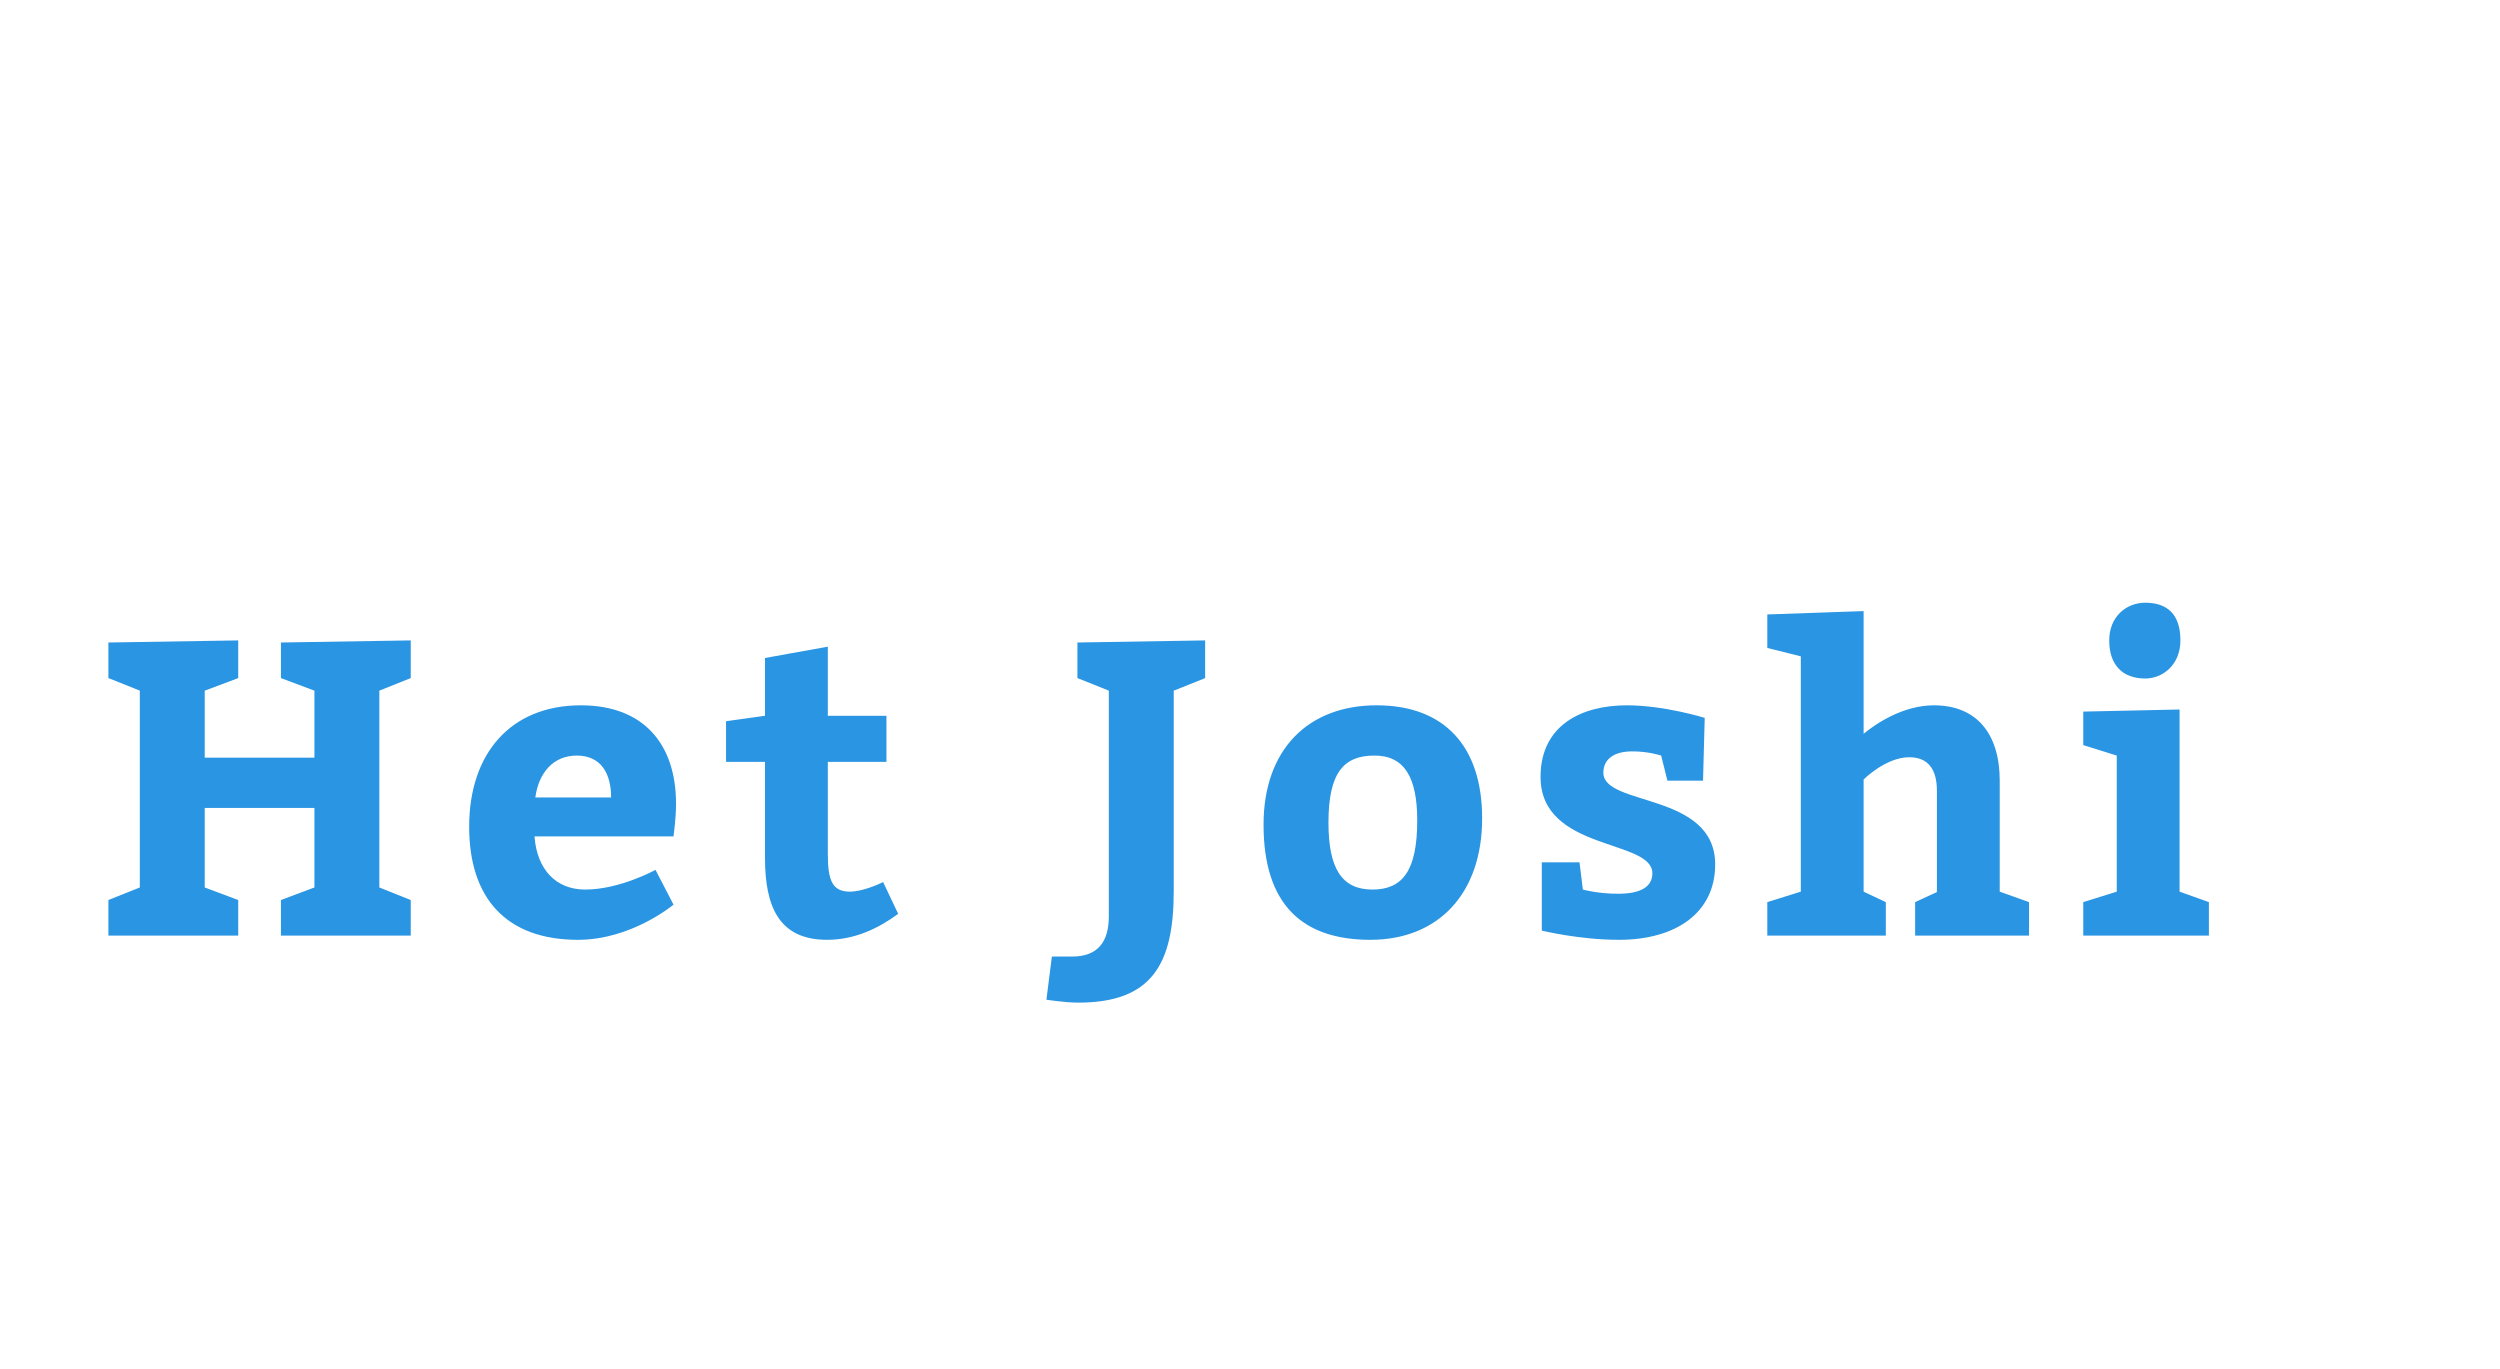 <?xml version="1.0"?>
<svg version="1.1" xmlns="http://www.w3.org/2000/svg" width="400" height="219" style="border: dashed 2px #aaa"><path fill="#2995e3" d="M17.345,149.7l0-5.695l5.025-2.01l0-31.49l-5.025-2.01l0-5.695l20.77-0.335l0,6.03l-5.36,2.01l0,10.72l17.554,0l0-10.72l-5.36-2.01l0-5.695l20.77-0.335l0,6.03l-5.025,2.01l0,31.49l5.025,2.01l0,5.695l-20.77,0l0-5.695l5.36-2.01l0-12.73l-17.554,0l0,12.73l5.36,2.01l0,5.695l-20.77,0z M107.762,133.821l-22.244,0c0.402,5.36,3.484,8.509,8.107,8.509c5.561,0,11.256-3.149,11.256-3.149l2.881,5.561s-6.7,5.628-15.276,5.628c-11.524,0-17.42-6.7-17.42-18.09c0-11.725,6.633-19.43,17.889-19.43c9.983,0,15.209,6.164,15.209,15.745c0,2.546-0.402,5.025-0.402,5.226z M85.652,127.59l12.127,0c0-3.819-1.608-6.7-5.494-6.7c-3.752,0-6.097,2.747-6.633,6.7z M141.296,141.124l2.412,5.092c-3.283,2.412-7.035,4.154-11.39,4.154c-7.705,0-9.916-5.36-9.916-13.065l0-15.41l-6.231,0l0-6.499l6.231-0.871l0-9.246l10.05-1.809l0,11.055l9.38,0l0,7.37l-9.38,0l0,14.74c0,4.288,0.737,6.03,3.551,6.03c1.809,0,4.422-1.072,5.293-1.541z M187.796,110.505l0,32.093c0,11.658-3.484,17.822-15.276,17.822c-2.144,0-5.092-0.469-5.092-0.469l0.871-6.901l3.216,0c4.02,0,5.896-2.211,5.896-6.432l0-36.113l-5.025-2.01l0-5.695l20.435-0.335l0,6.03z M220.258,112.85c10.854,0,16.884,6.566,16.884,18.09c0,12.06-7.035,19.43-17.889,19.43c-10.921,0-17.085-5.695-17.085-18.425c0-12.06,7.169-19.095,18.09-19.095z M219.923,120.89c-4.891,0-7.37,2.68-7.37,10.72c0,7.37,2.144,10.72,7.035,10.72c4.824,0,7.169-3.015,7.169-11.055c0-6.834-2.01-10.385-6.834-10.385z M252.72,137.975l0.536,4.355s2.345,0.67,5.628,0.67c3.685,0,5.494-1.139,5.494-3.283c0-5.494-17.889-3.484-17.889-15.41c0-8.375,6.7-11.457,13.802-11.457c6.03,0,12.462,2.01,12.462,2.01l-0.268,10.05l-5.695,0l-1.005-4.02s-1.943-0.67-4.623-0.67c-2.881,0-4.623,1.206-4.623,3.417c0,5.427,17.889,3.082,17.889,14.673c0,7.705-6.231,12.06-15.41,12.06c-6.365,0-12.328-1.474-12.328-1.474l0-10.921l6.03,0z M298.18,97.775l0,19.631c1.943-1.608,6.298-4.556,11.256-4.556c6.834,0,10.519,4.556,10.519,12.06l0,17.755l4.69,1.675l0,5.36l-18.224,0l0-5.36l3.484-1.608l0-16.214c0-3.35-1.34-5.36-4.422-5.36c-3.752,0-7.303,3.551-7.303,3.551l0,17.956l3.551,1.675l0,5.36l-18.961,0l0-5.36l5.36-1.675l0-37.654l-5.36-1.34l0-5.36z M337.476,102.465c0-3.819,2.747-6.03,5.762-6.03c3.484,0,5.628,1.809,5.628,6.03c0,3.953-2.881,6.097-5.628,6.097c-3.618,0-5.762-2.144-5.762-6.097z M348.732,142.665l4.69,1.675l0,5.36l-20.1,0l0-5.36l5.36-1.675l0-21.775l-5.36-1.675l0-5.36l15.41-0.335l0,29.145z"/><path fill="#" d=""/></svg>
